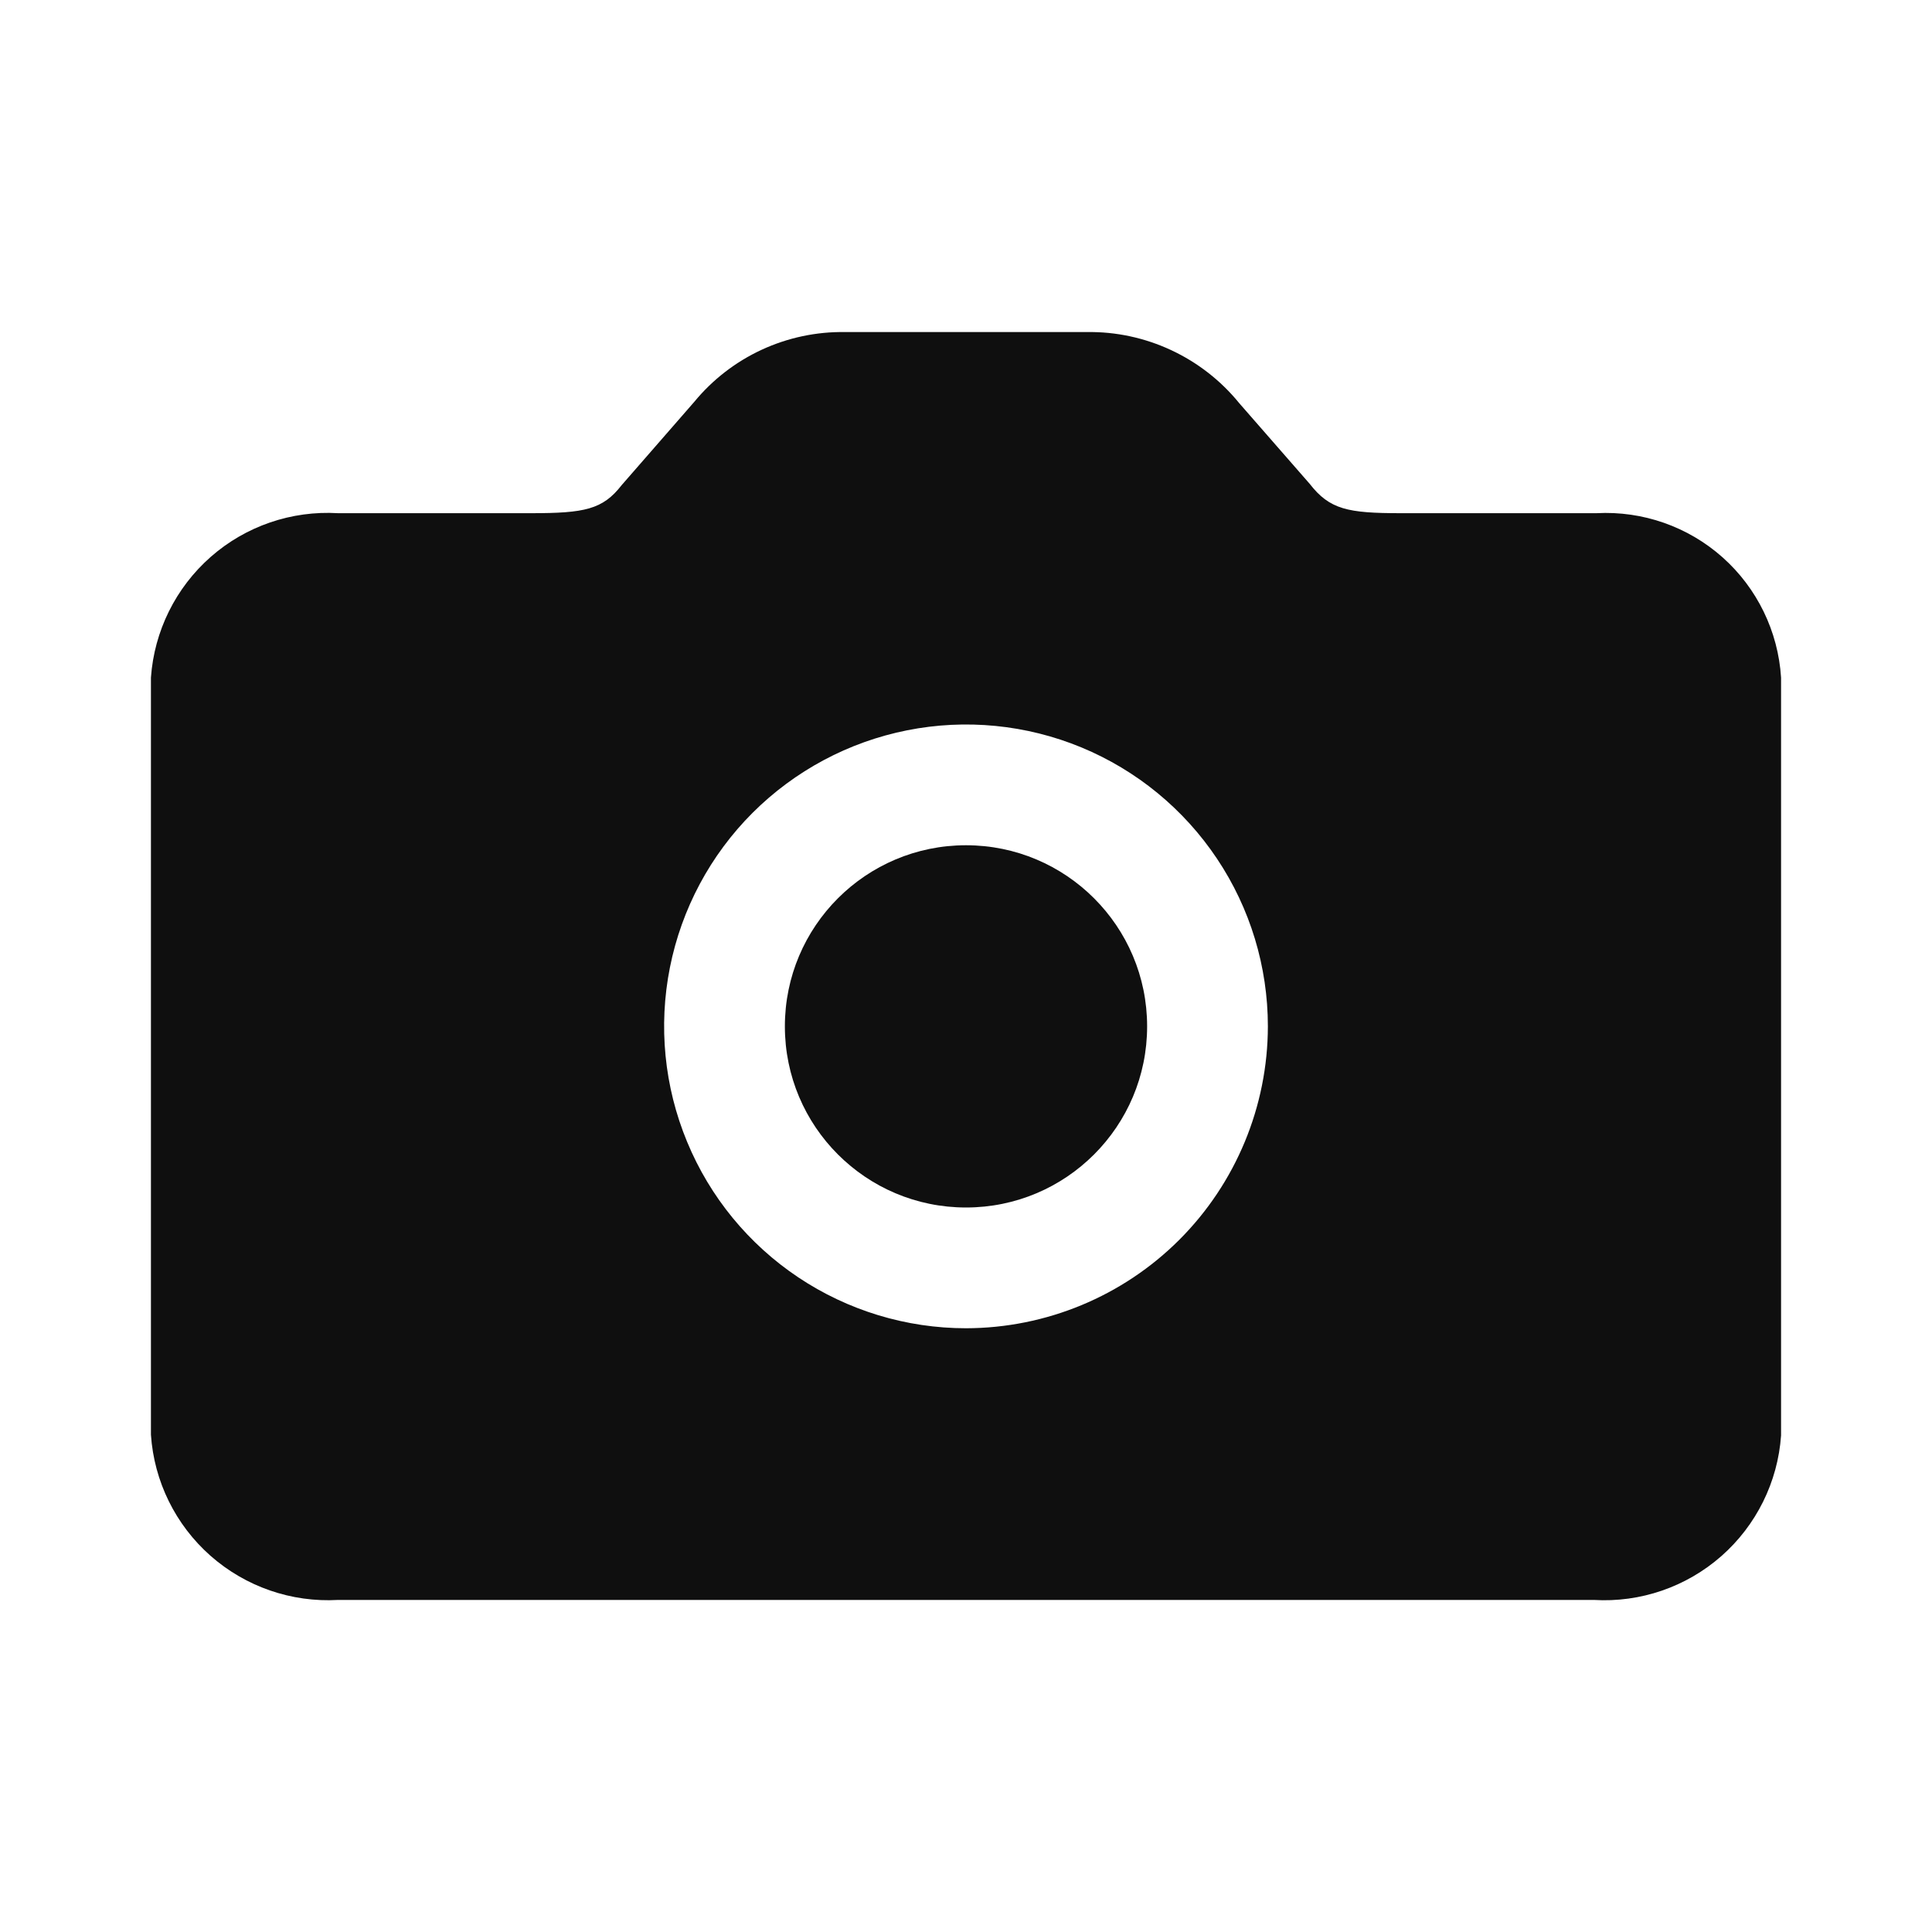<svg width="32" height="32" viewBox="0 0 32 32" fill="none" xmlns="http://www.w3.org/2000/svg">
<path d="M26.442 8.5H23.199C22.324 8.5 22.023 8.439 21.692 8.013L20.525 6.677C20.221 6.303 19.835 6.003 19.398 5.799C18.96 5.595 18.483 5.492 18 5.5H14C13.523 5.492 13.051 5.592 12.618 5.792C12.185 5.992 11.803 6.287 11.5 6.655L10.296 8.036C9.983 8.439 9.681 8.5 8.8 8.5H5.6C4.828 8.454 4.07 8.714 3.49 9.224C2.91 9.734 2.554 10.453 2.5 11.223V23.764C2.552 24.537 2.907 25.257 3.487 25.769C4.068 26.281 4.827 26.544 5.6 26.5H26.399C27.171 26.546 27.929 26.285 28.51 25.775C29.09 25.265 29.446 24.547 29.5 23.776V11.223C29.452 10.458 29.104 9.742 28.532 9.232C27.959 8.722 27.208 8.459 26.442 8.5ZM16 22C15.011 22 14.044 21.706 13.222 21.157C12.4 20.608 11.759 19.827 11.381 18.913C11.002 18 10.903 16.994 11.096 16.024C11.289 15.054 11.765 14.163 12.464 13.464C13.164 12.765 14.055 12.289 15.025 12.096C15.995 11.903 17 12.002 17.913 12.38C18.827 12.759 19.608 13.4 20.157 14.222C20.707 15.044 21 16.011 21 17C20.998 18.325 20.471 19.596 19.534 20.534C18.596 21.471 17.326 21.998 16 22Z" fill="#0F0F0F"/>
<path d="M16 20C17.657 20 19 18.657 19 17C19 15.343 17.657 14 16 14C14.343 14 13 15.343 13 17C13 18.657 14.343 20 16 20Z" fill="#0F0F0F"/>
</svg>
